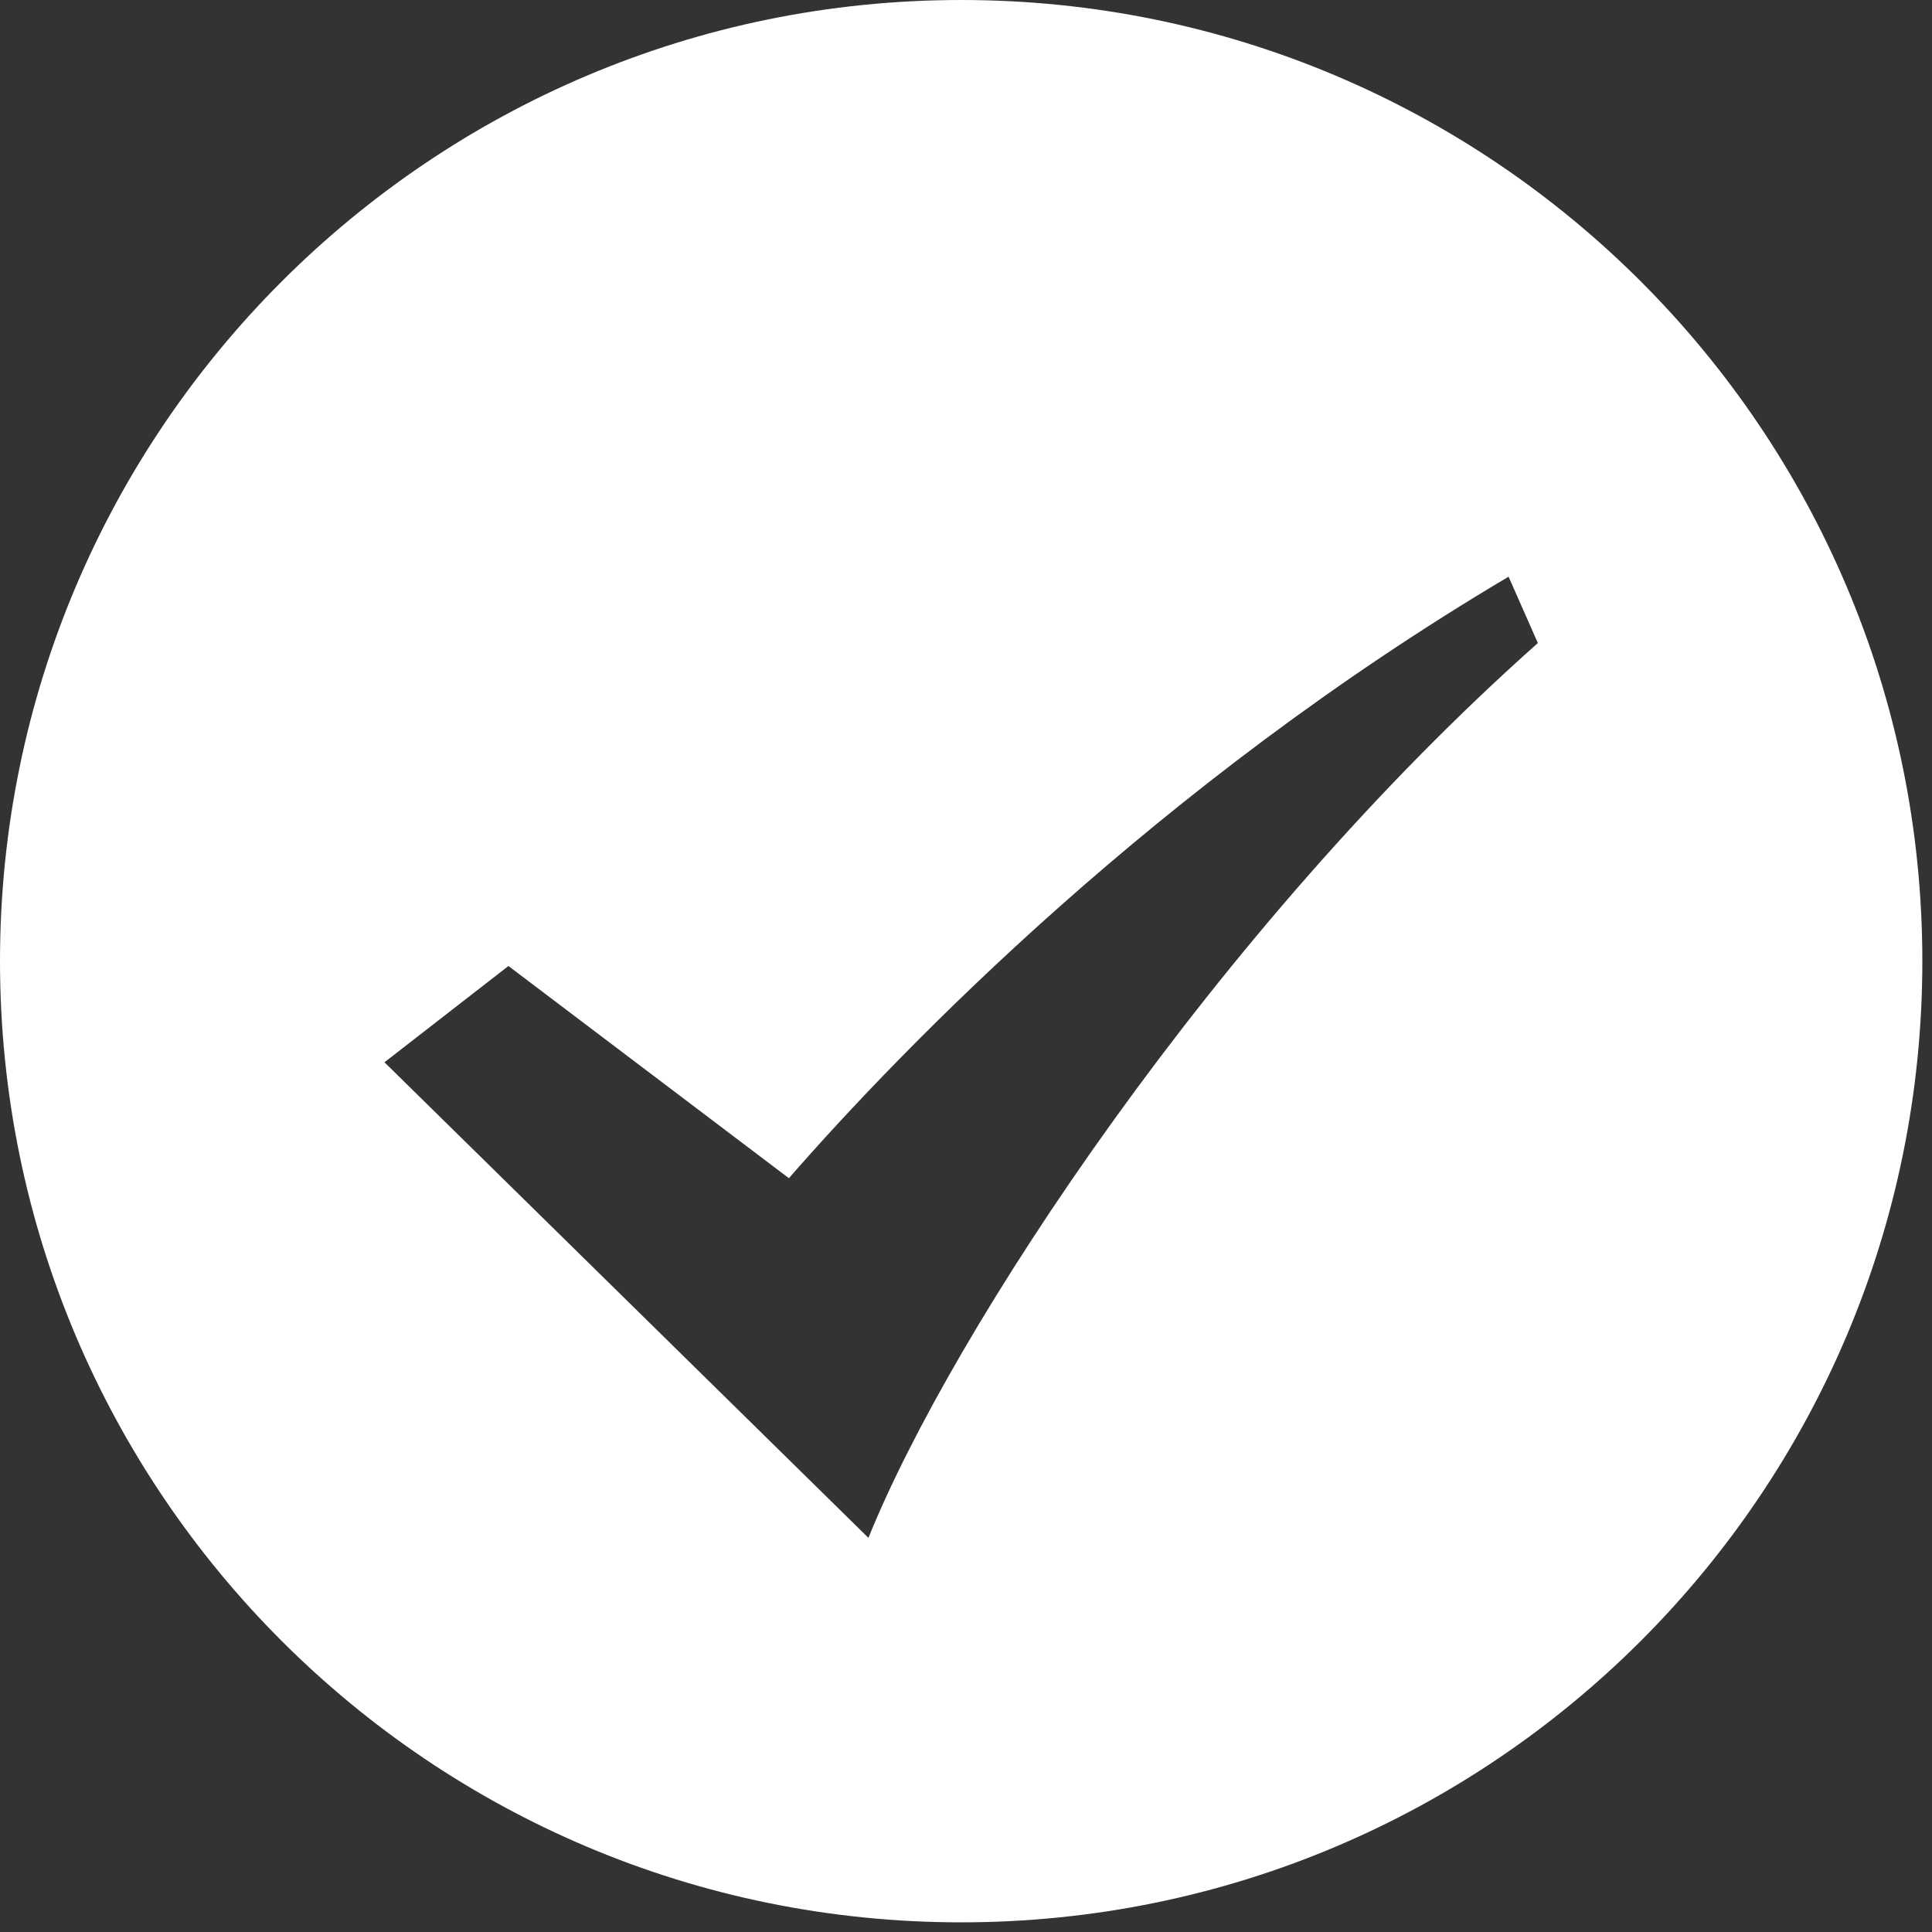 ﻿<?xml version="1.0" encoding="utf-8"?>
<svg version="1.1" xmlns:xlink="http://www.w3.org/1999/xlink" width="6px" height="6px" xmlns="http://www.w3.org/2000/svg">
  <rect width="100%" height="100%" fill="#333333" stroke="none"/>
  <g transform="matrix(1 0 0 1 -62 -216 )">
    <path d="M 0 2.985  C 0 1.337  1.337 0  2.985 0  C 4.634 0  5.97 1.336  5.97 2.985  C 5.97 4.634  4.634 5.97  2.985 5.97  C 1.337 5.97  0 4.634  0 2.985  Z M 4.776 1.997  L 4.685 1.791  C 3.596 2.436  2.806 3.251  2.45 3.659  L 1.579 3  L 1.194 3.299  L 2.697 4.776  C 2.955 4.136  3.775 2.886  4.776 1.997  Z " fill-rule="nonzero" fill="#ffffff" stroke="none" transform="matrix(1 0 0 1 62 216 )" />
  </g>
</svg>